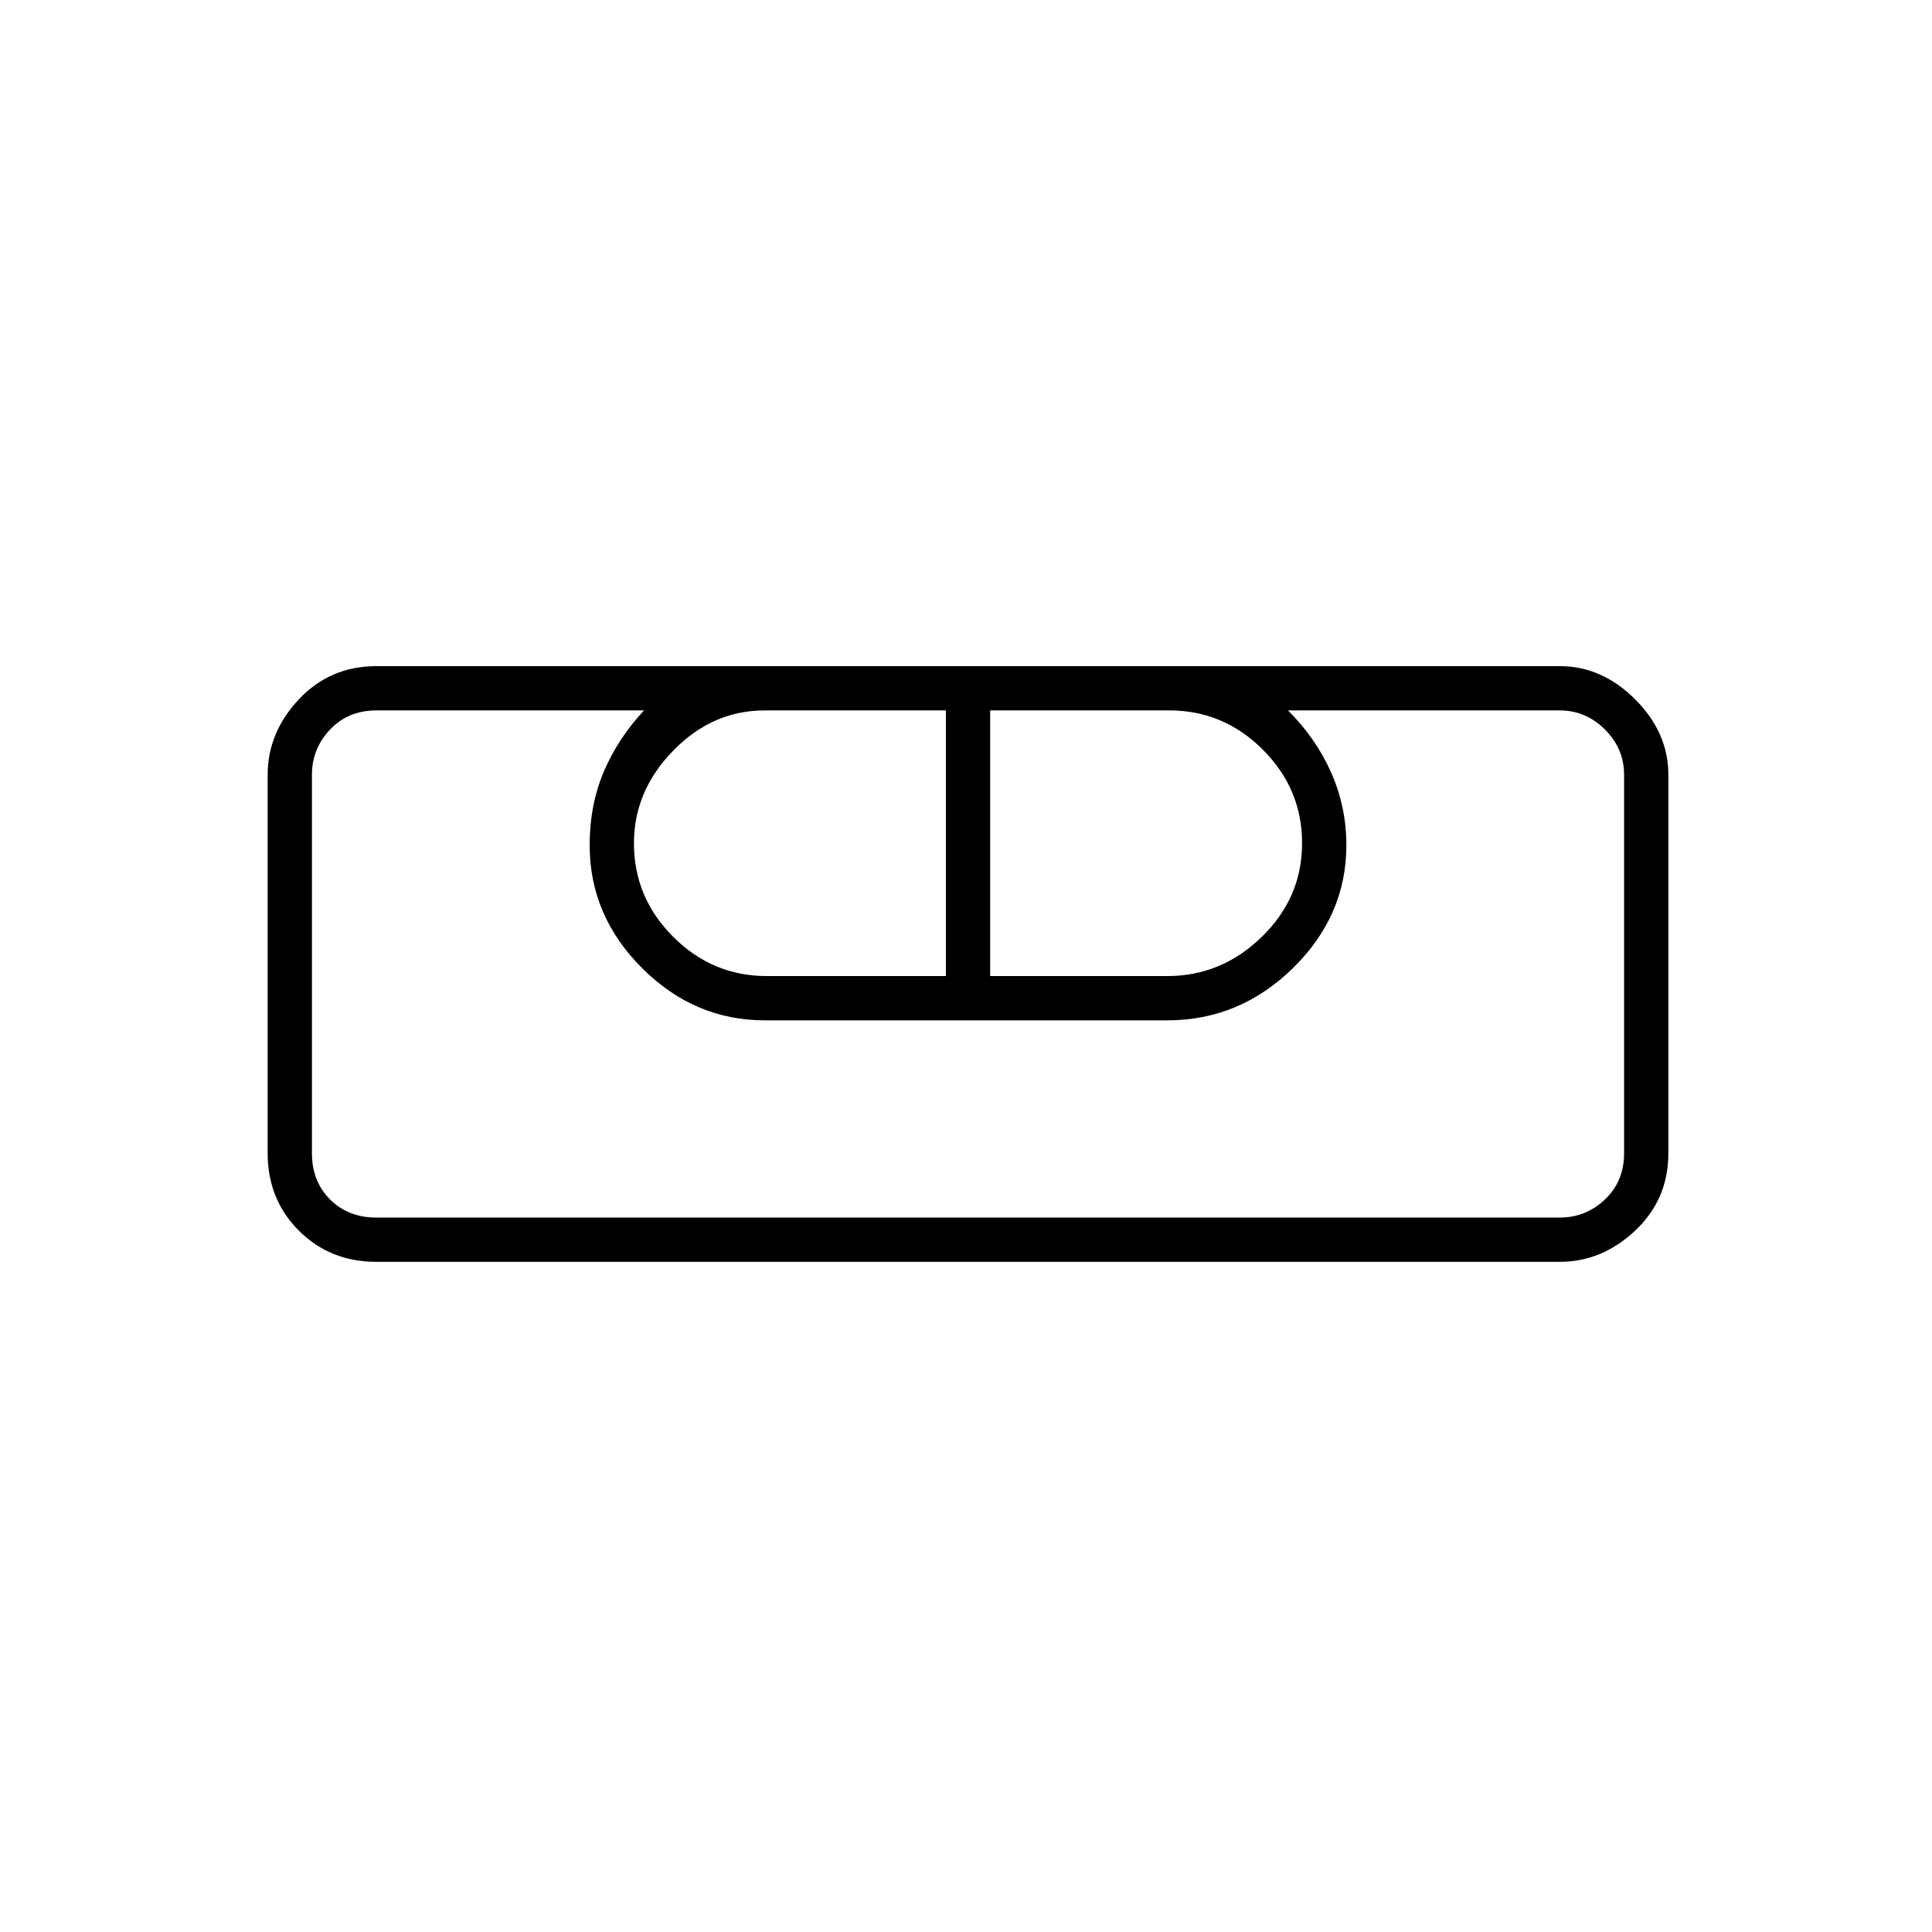 <svg xmlns="http://www.w3.org/2000/svg" height="48" width="48"><path d="M9.35 31.35q-1.15 0-1.925-.775-.775-.775-.775-1.925v-9.4q0-1.05.775-1.875t1.925-.825h29.4q1.05 0 1.875.825t.825 1.875v9.4q0 1.15-.825 1.925-.825.775-1.875.775Zm0-1.1h29.4q.65 0 1.125-.45t.475-1.15v-9.4q0-.65-.475-1.125t-1.125-.475H32q.7.7 1.075 1.55.375.85.375 1.8 0 1.75-1.325 3.05-1.325 1.3-3.125 1.3H19q-1.75 0-3.05-1.3-1.3-1.3-1.3-3.05 0-1 .35-1.825t1-1.525H9.35q-.7 0-1.15.475-.45.475-.45 1.125v9.4q0 .7.45 1.15.45.45 1.15.45Zm9.7-6h4.45v-6.6H19q-1.3 0-2.275 1-.975 1-.975 2.3 0 1.35.975 2.325.975.975 2.325.975Zm5.55 0H29q1.35 0 2.35-.975t1-2.325q0-1.35-.975-2.325-.975-.975-2.325-.975H24.6Zm14.15 6H7.75 9.35h-1.6 32.6-1.6 1.6-1.6Z"/></svg>